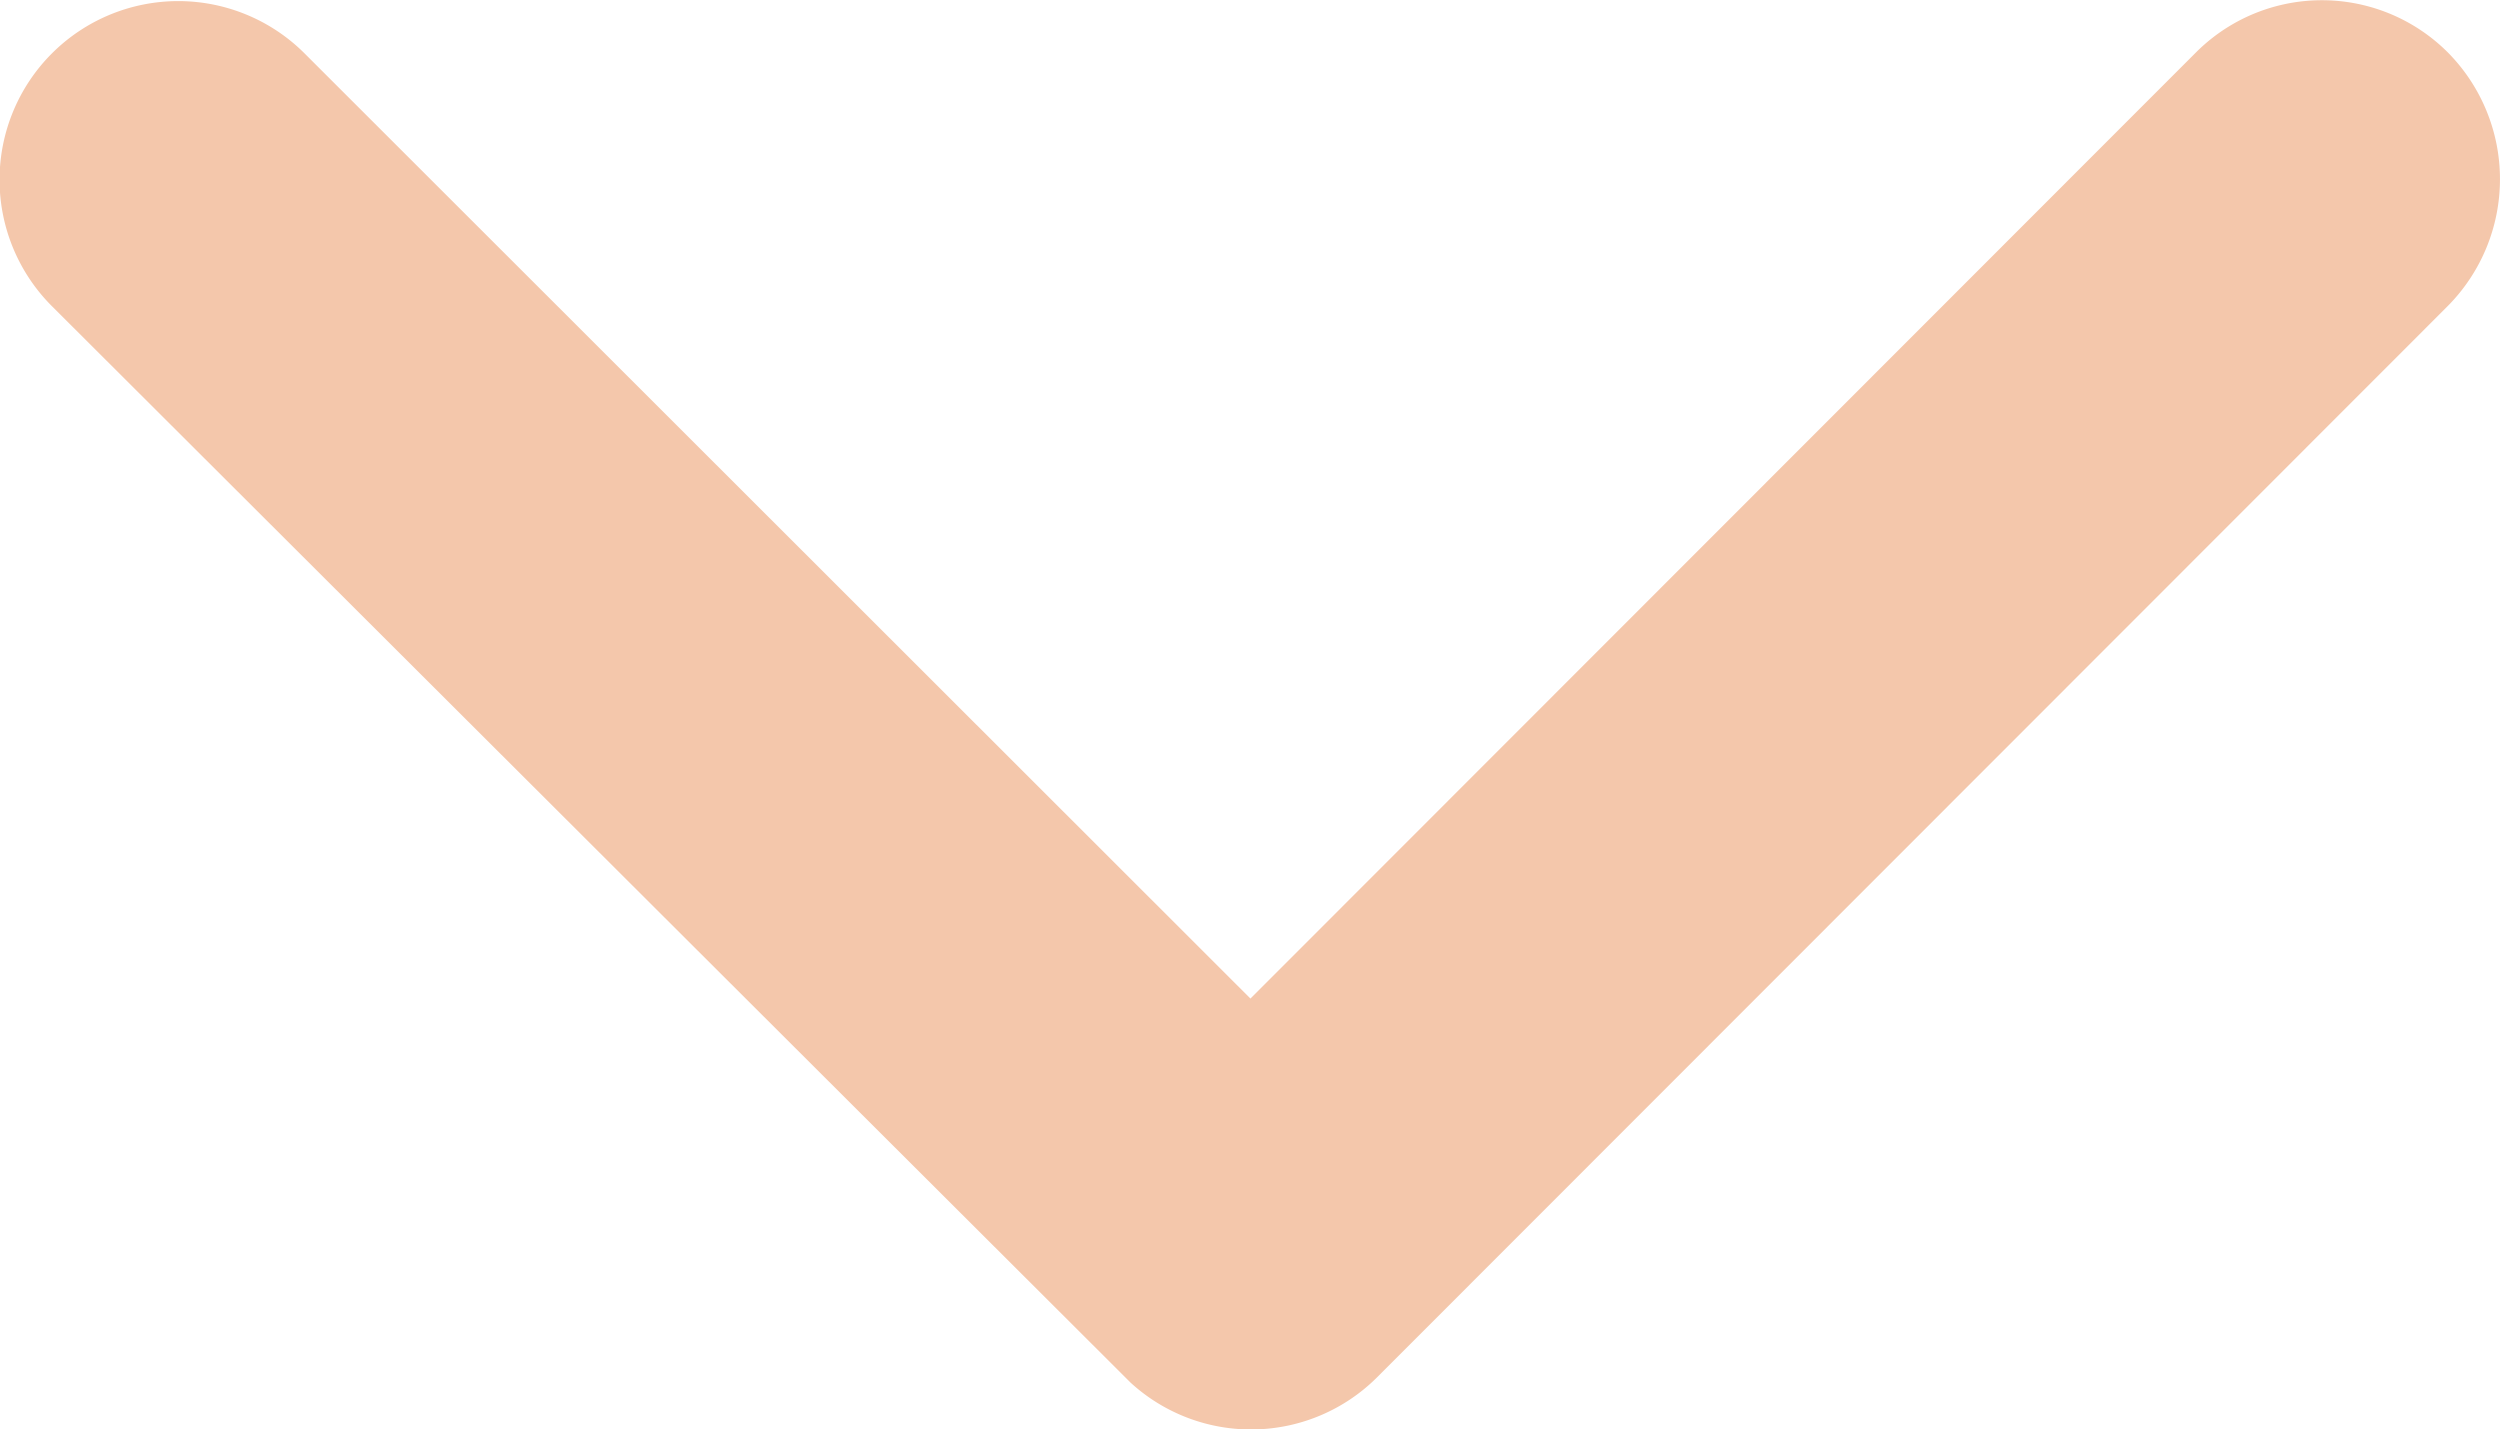 <svg xmlns="http://www.w3.org/2000/svg" width="54.779" height="31.321" viewBox="0 0 54.779 31.321">
  <path id="Icon_ionic-ios-arrow-down" data-name="Icon ionic-ios-arrow-down" d="M33.587,33.126,54.3,12.4a3.9,3.9,0,0,1,5.529,0,3.948,3.948,0,0,1,0,5.545L36.36,41.427a3.908,3.908,0,0,1-5.4.114L7.329,17.958a3.915,3.915,0,0,1,5.529-5.545Z" transform="translate(-6.188 -11.246)" fill="#f4c7ab"/>
</svg>
